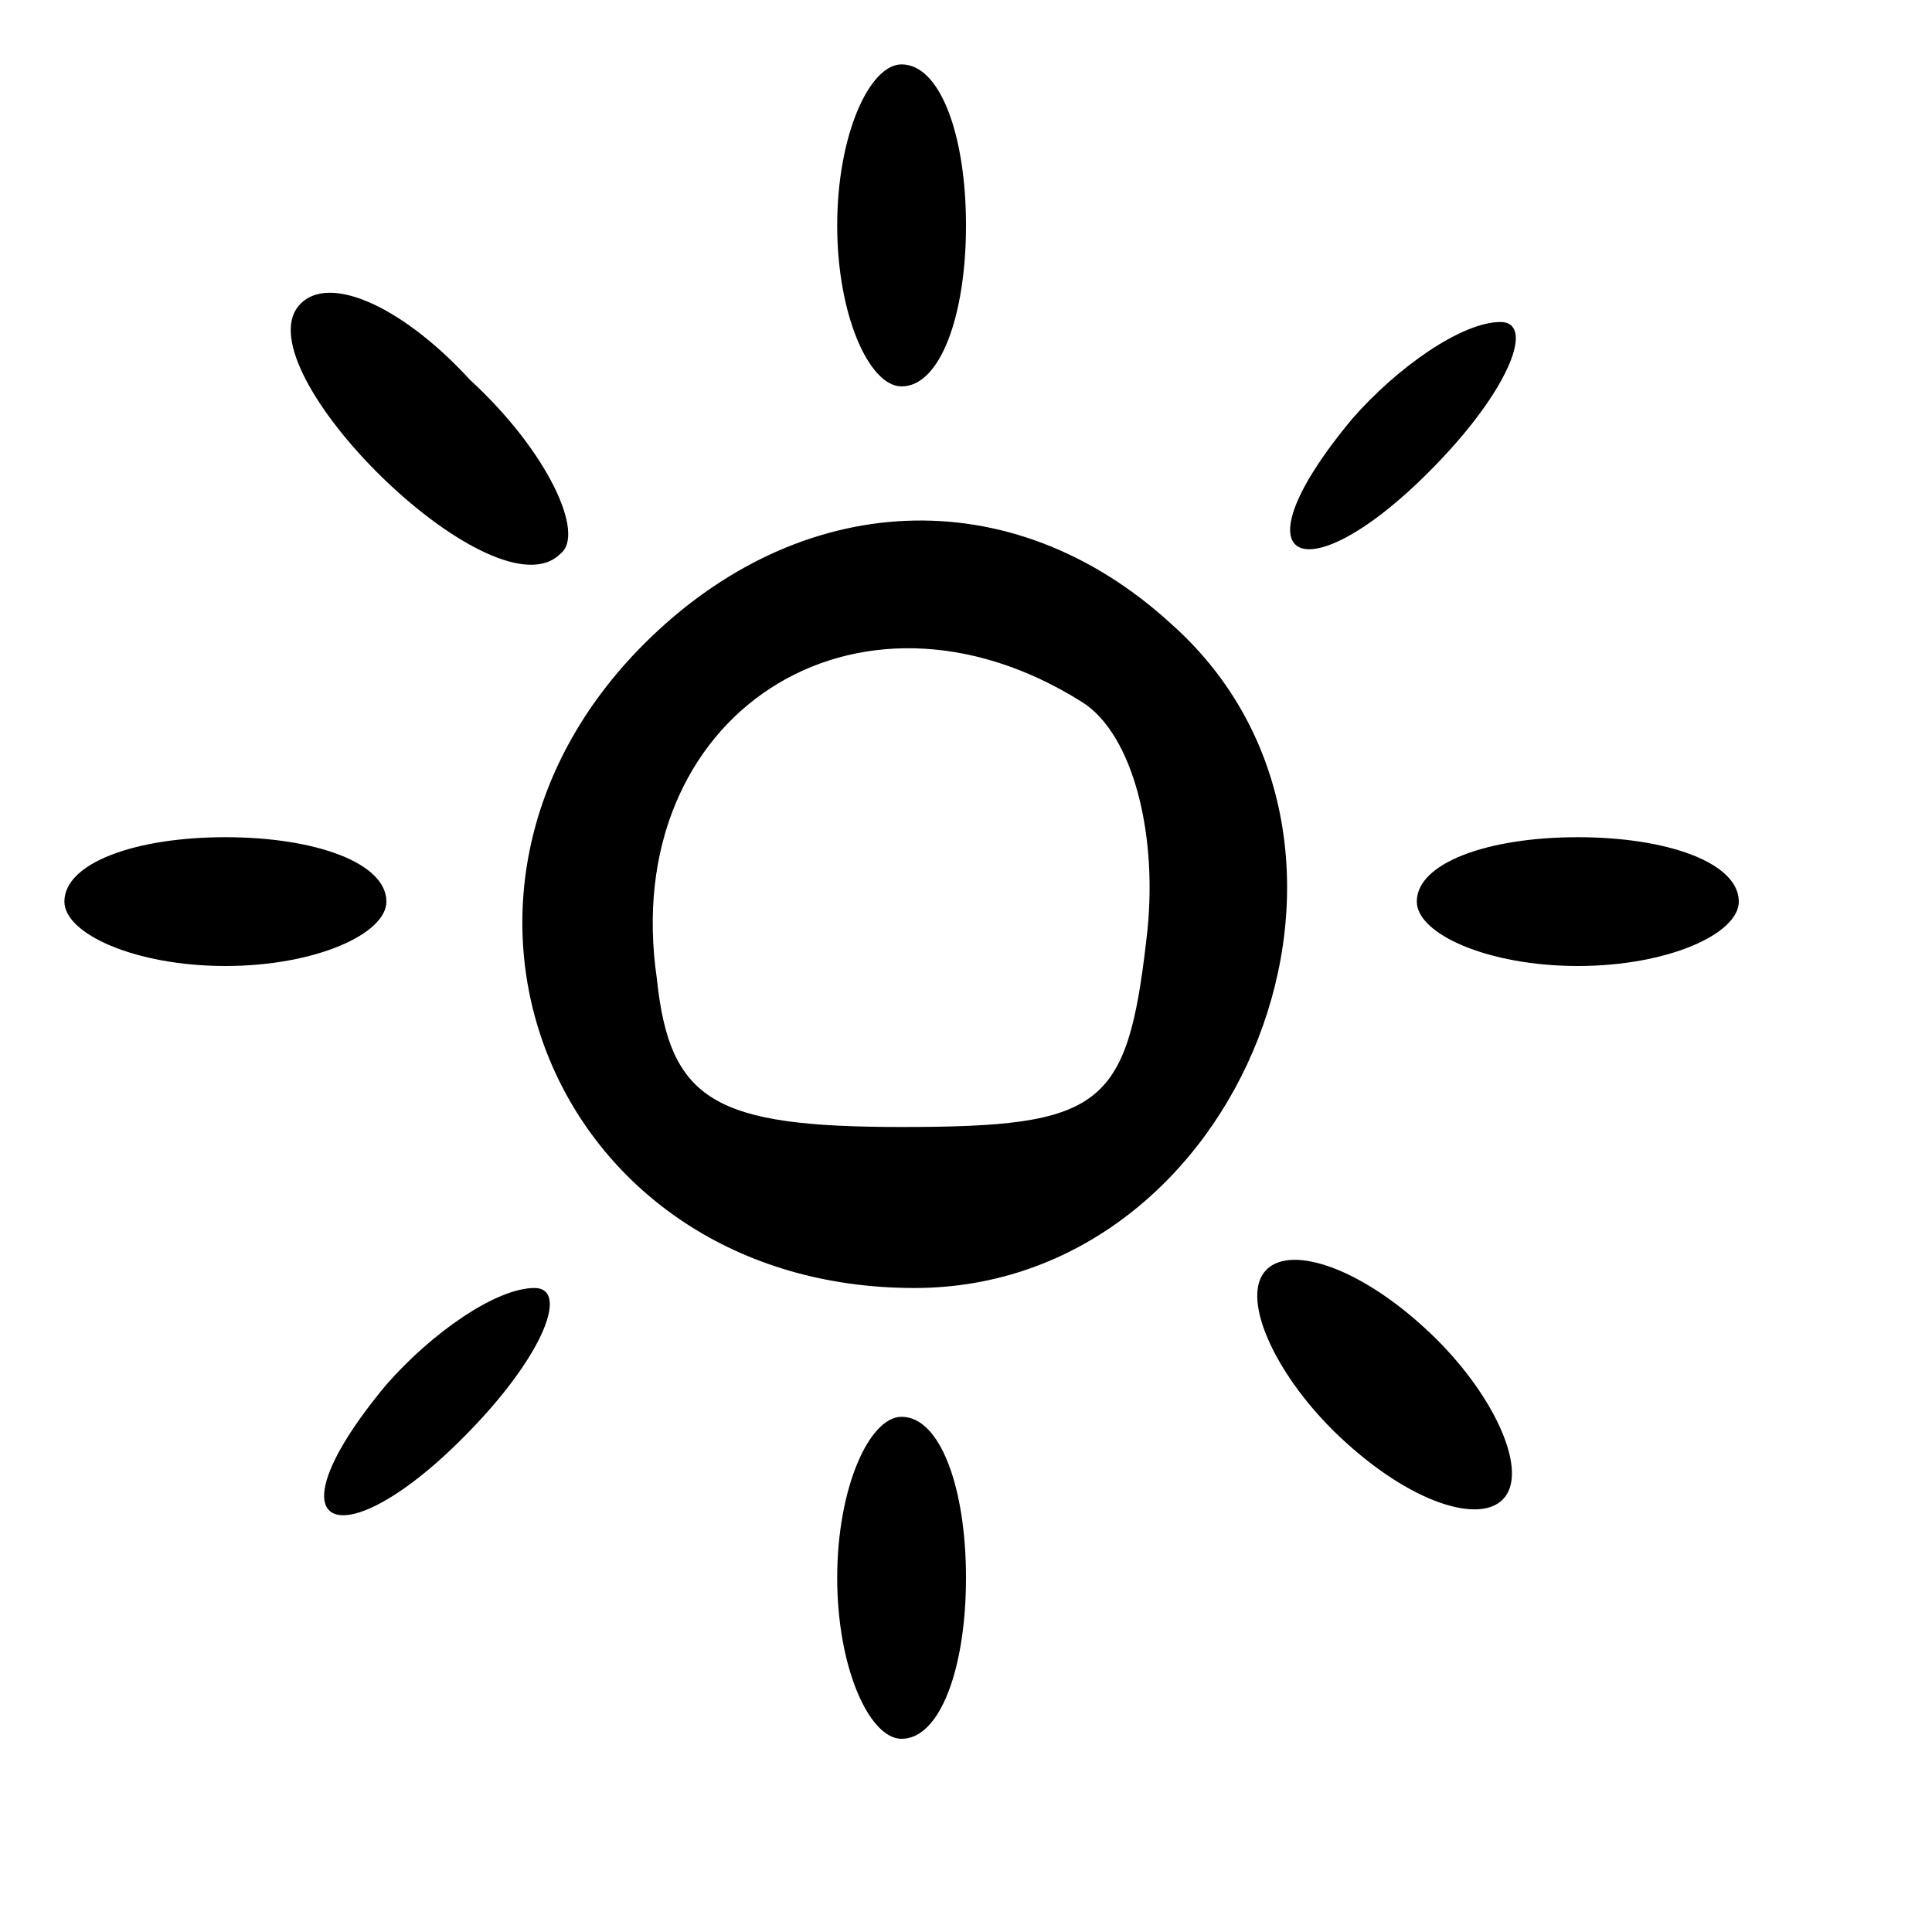 <svg xmlns="http://www.w3.org/2000/svg" width="40" height="40" viewBox="0 0 30 30" preserveAspectRatio="xMidYMid meet">
    <path d="M13 3.5c0 1.4.5 2.5 1 2.5.6 0 1-1.1 1-2.5S14.6 1 14 1c-.5 0-1 1.1-1 2.5zM4.6 4.8c-.7 1.1 3.1 4.8 4.1 3.8.4-.3-.2-1.6-1.4-2.7C6.2 4.7 5 4.2 4.6 4.8zM21 6.5c-2 2.4-.6 2.8 1.5.5 1-1.1 1.3-2 .8-2-.6 0-1.6.7-2.3 1.5zM10 10c-3.9 3.9-1.4 10 4.2 10 5.1 0 7.8-6.9 4-10.3-2.5-2.3-5.8-2.1-8.2.3zm6.8.9c.8.5 1.2 2.1 1 3.7-.3 2.6-.7 2.9-3.8 2.9-2.9 0-3.6-.4-3.8-2.3-.6-4.1 3.1-6.5 6.6-4.3zM1 14c0 .5 1.1 1 2.5 1S6 14.5 6 14c0-.6-1.1-1-2.5-1S1 13.4 1 14zm21 0c0 .5 1.1 1 2.5 1s2.5-.5 2.5-1c0-.6-1.1-1-2.5-1s-2.5.4-2.5 1zm-2.4 5.8c-.3.5.3 1.7 1.3 2.6 1.1 1 2.2 1.3 2.5.8s-.3-1.7-1.3-2.6c-1.1-1-2.2-1.3-2.5-.8zM6 21.5c-2 2.4-.6 2.8 1.5.5 1-1.1 1.3-2 .8-2-.6 0-1.6.7-2.3 1.5zm7 3c0 1.4.5 2.5 1 2.5.6 0 1-1.1 1-2.5s-.4-2.5-1-2.5c-.5 0-1 1.1-1 2.5z"/>
</svg>
